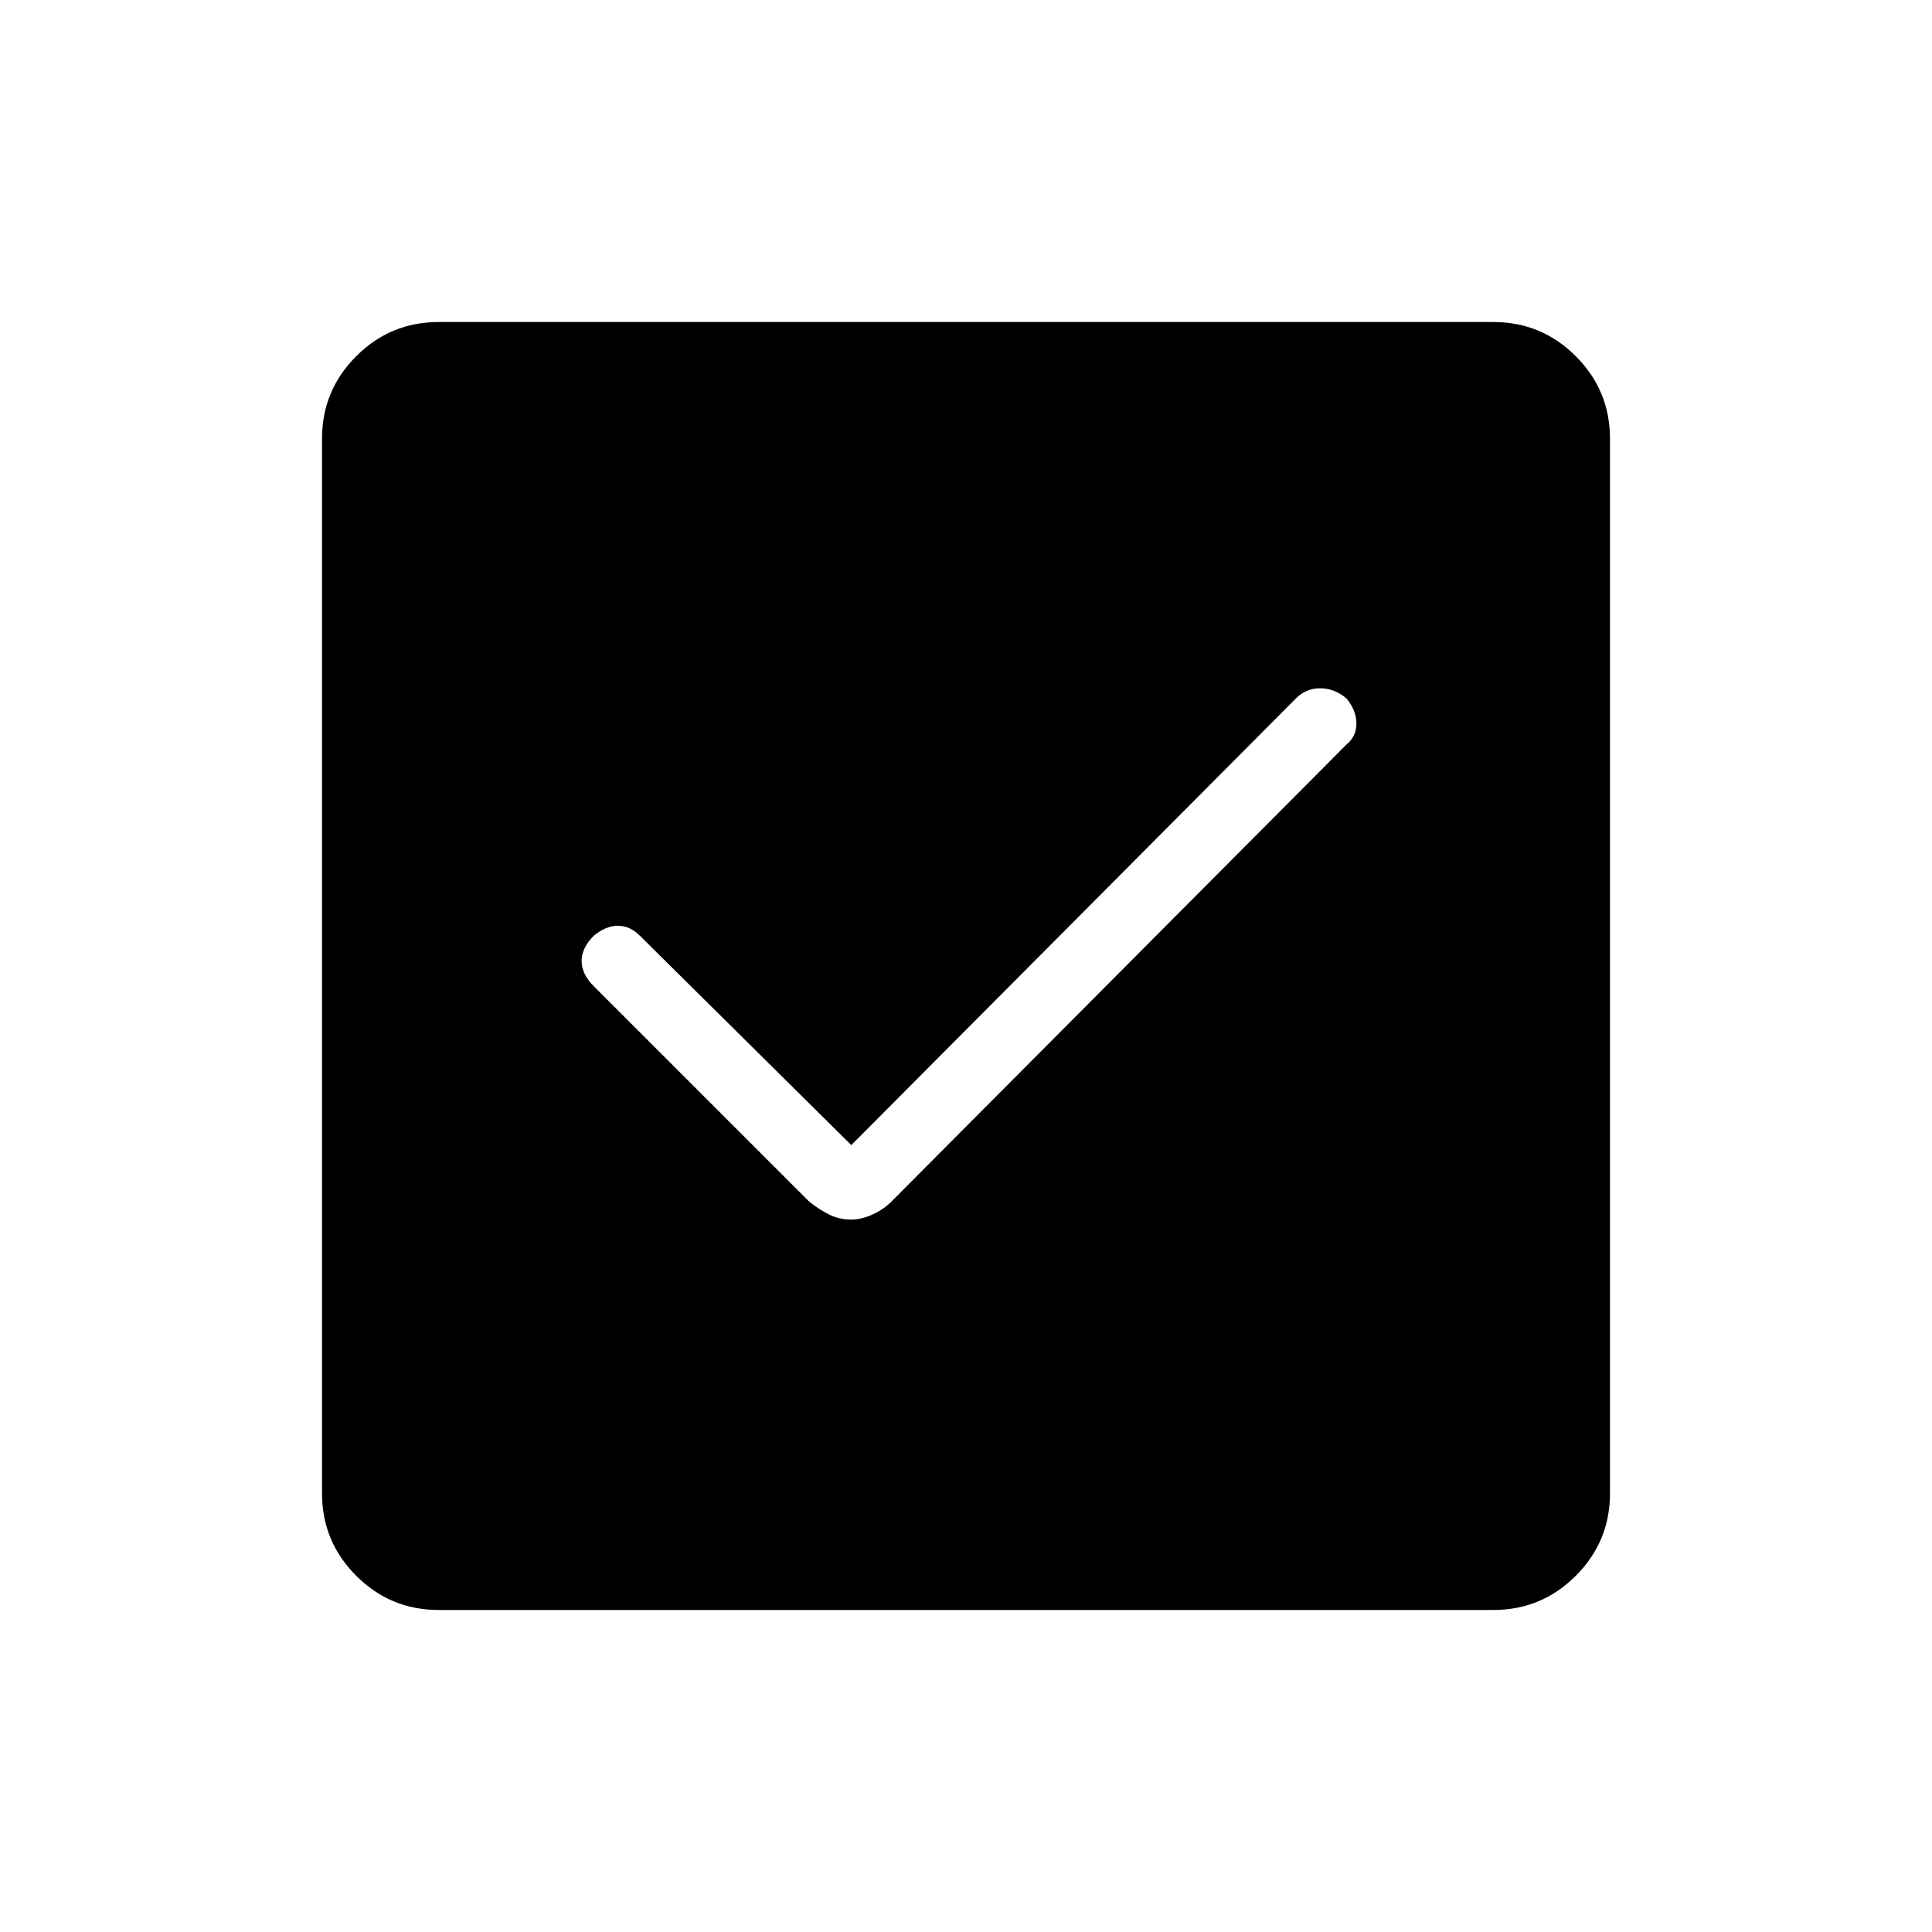 <svg xmlns="http://www.w3.org/2000/svg" height="40" width="40"><path d="M9.083 33.333q-1 0-1.708-.708t-.708-1.708V9.083q0-1 .708-1.708t1.708-.708h21.834q1 0 1.708.708t.708 1.708v21.834q0 1-.708 1.708t-1.708.708Zm8.542-8.083q.208 0 .437-.104.23-.104.396-.271l9.417-9.458q.208-.167.208-.438t-.208-.521q-.25-.208-.542-.208-.291 0-.5.208l-9.208 9.25-4.375-4.333q-.208-.208-.458-.208t-.5.208q-.25.25-.25.521t.25.521l4.458 4.458q.208.167.417.271.208.104.458.104Z"/></svg>
